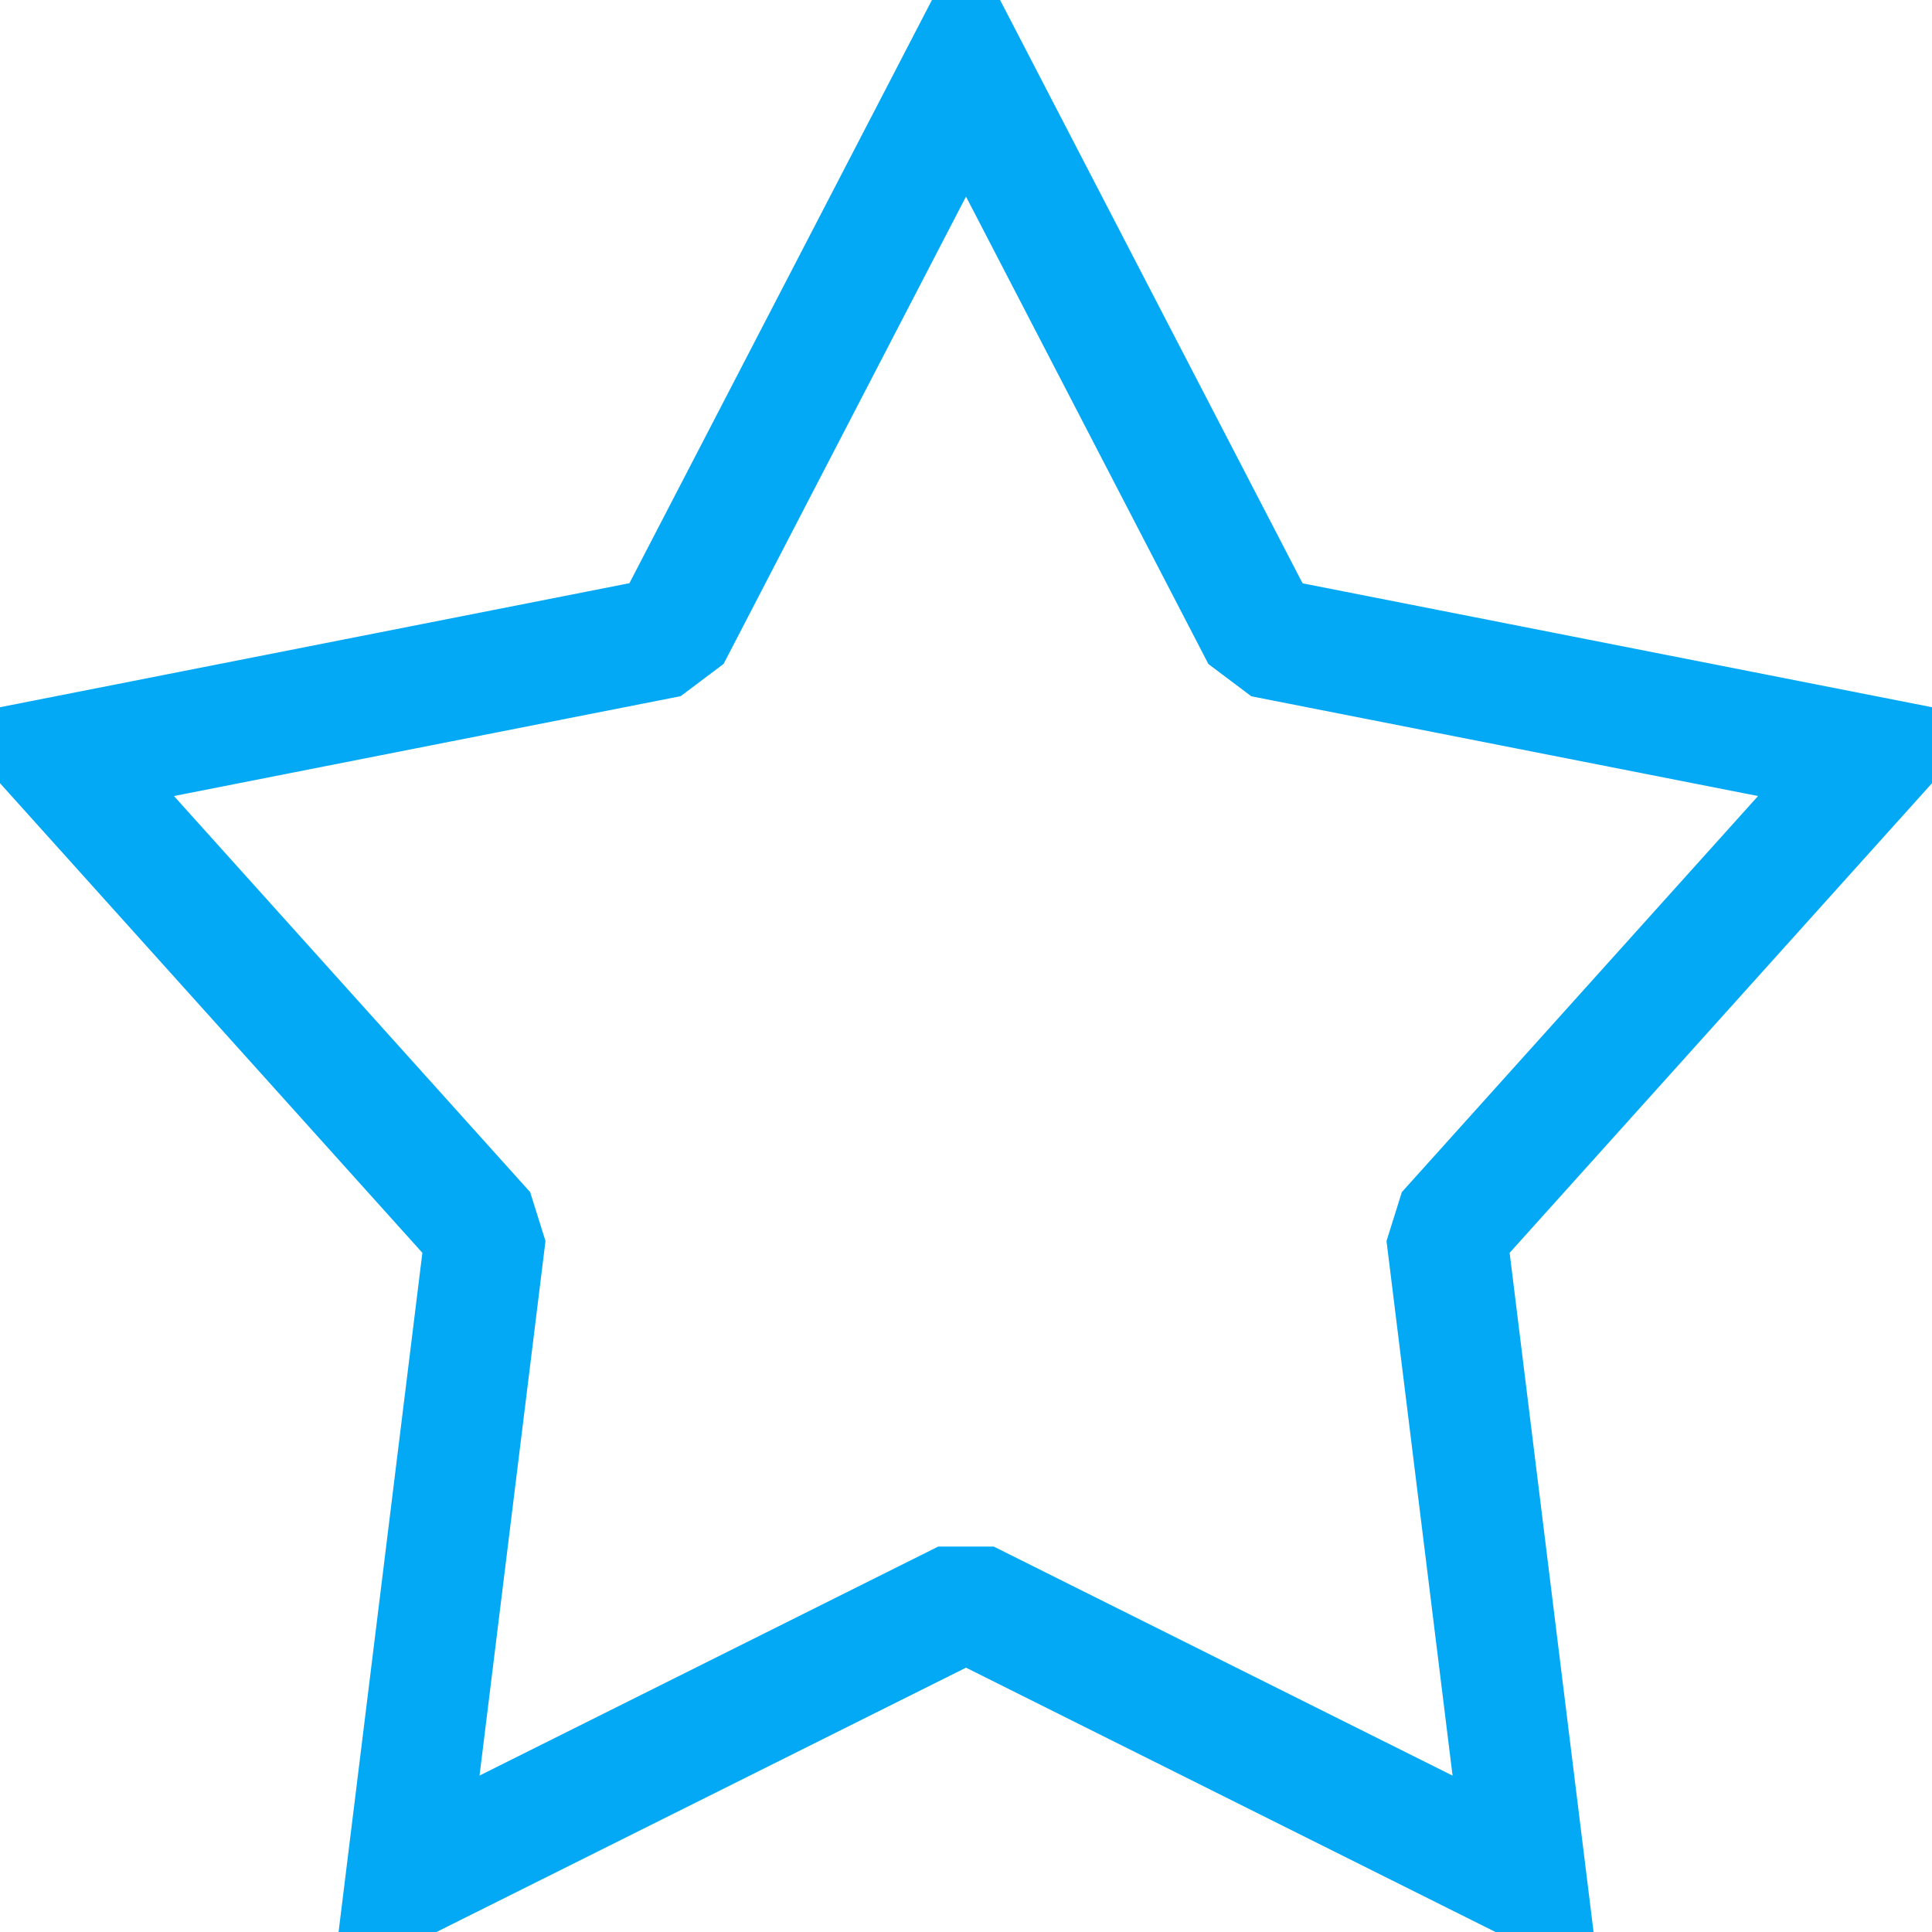 <svg xmlns="http://www.w3.org/2000/svg" width="16" height="16" viewBox="0 0 16 16">
    <path fill="none" fillRule="evenodd" stroke="#03A9F4" strokeWidth=".5" d="M12.64 15.568l-.648-5.244.062-.198 3.466-3.854-4.948-.974-.173-.13L8 .542 5.601 5.167l-.173.13-4.948.975 3.466 3.854.062.198-.647 5.244 4.527-2.26h.224l4.527 2.26z"/>
</svg>

